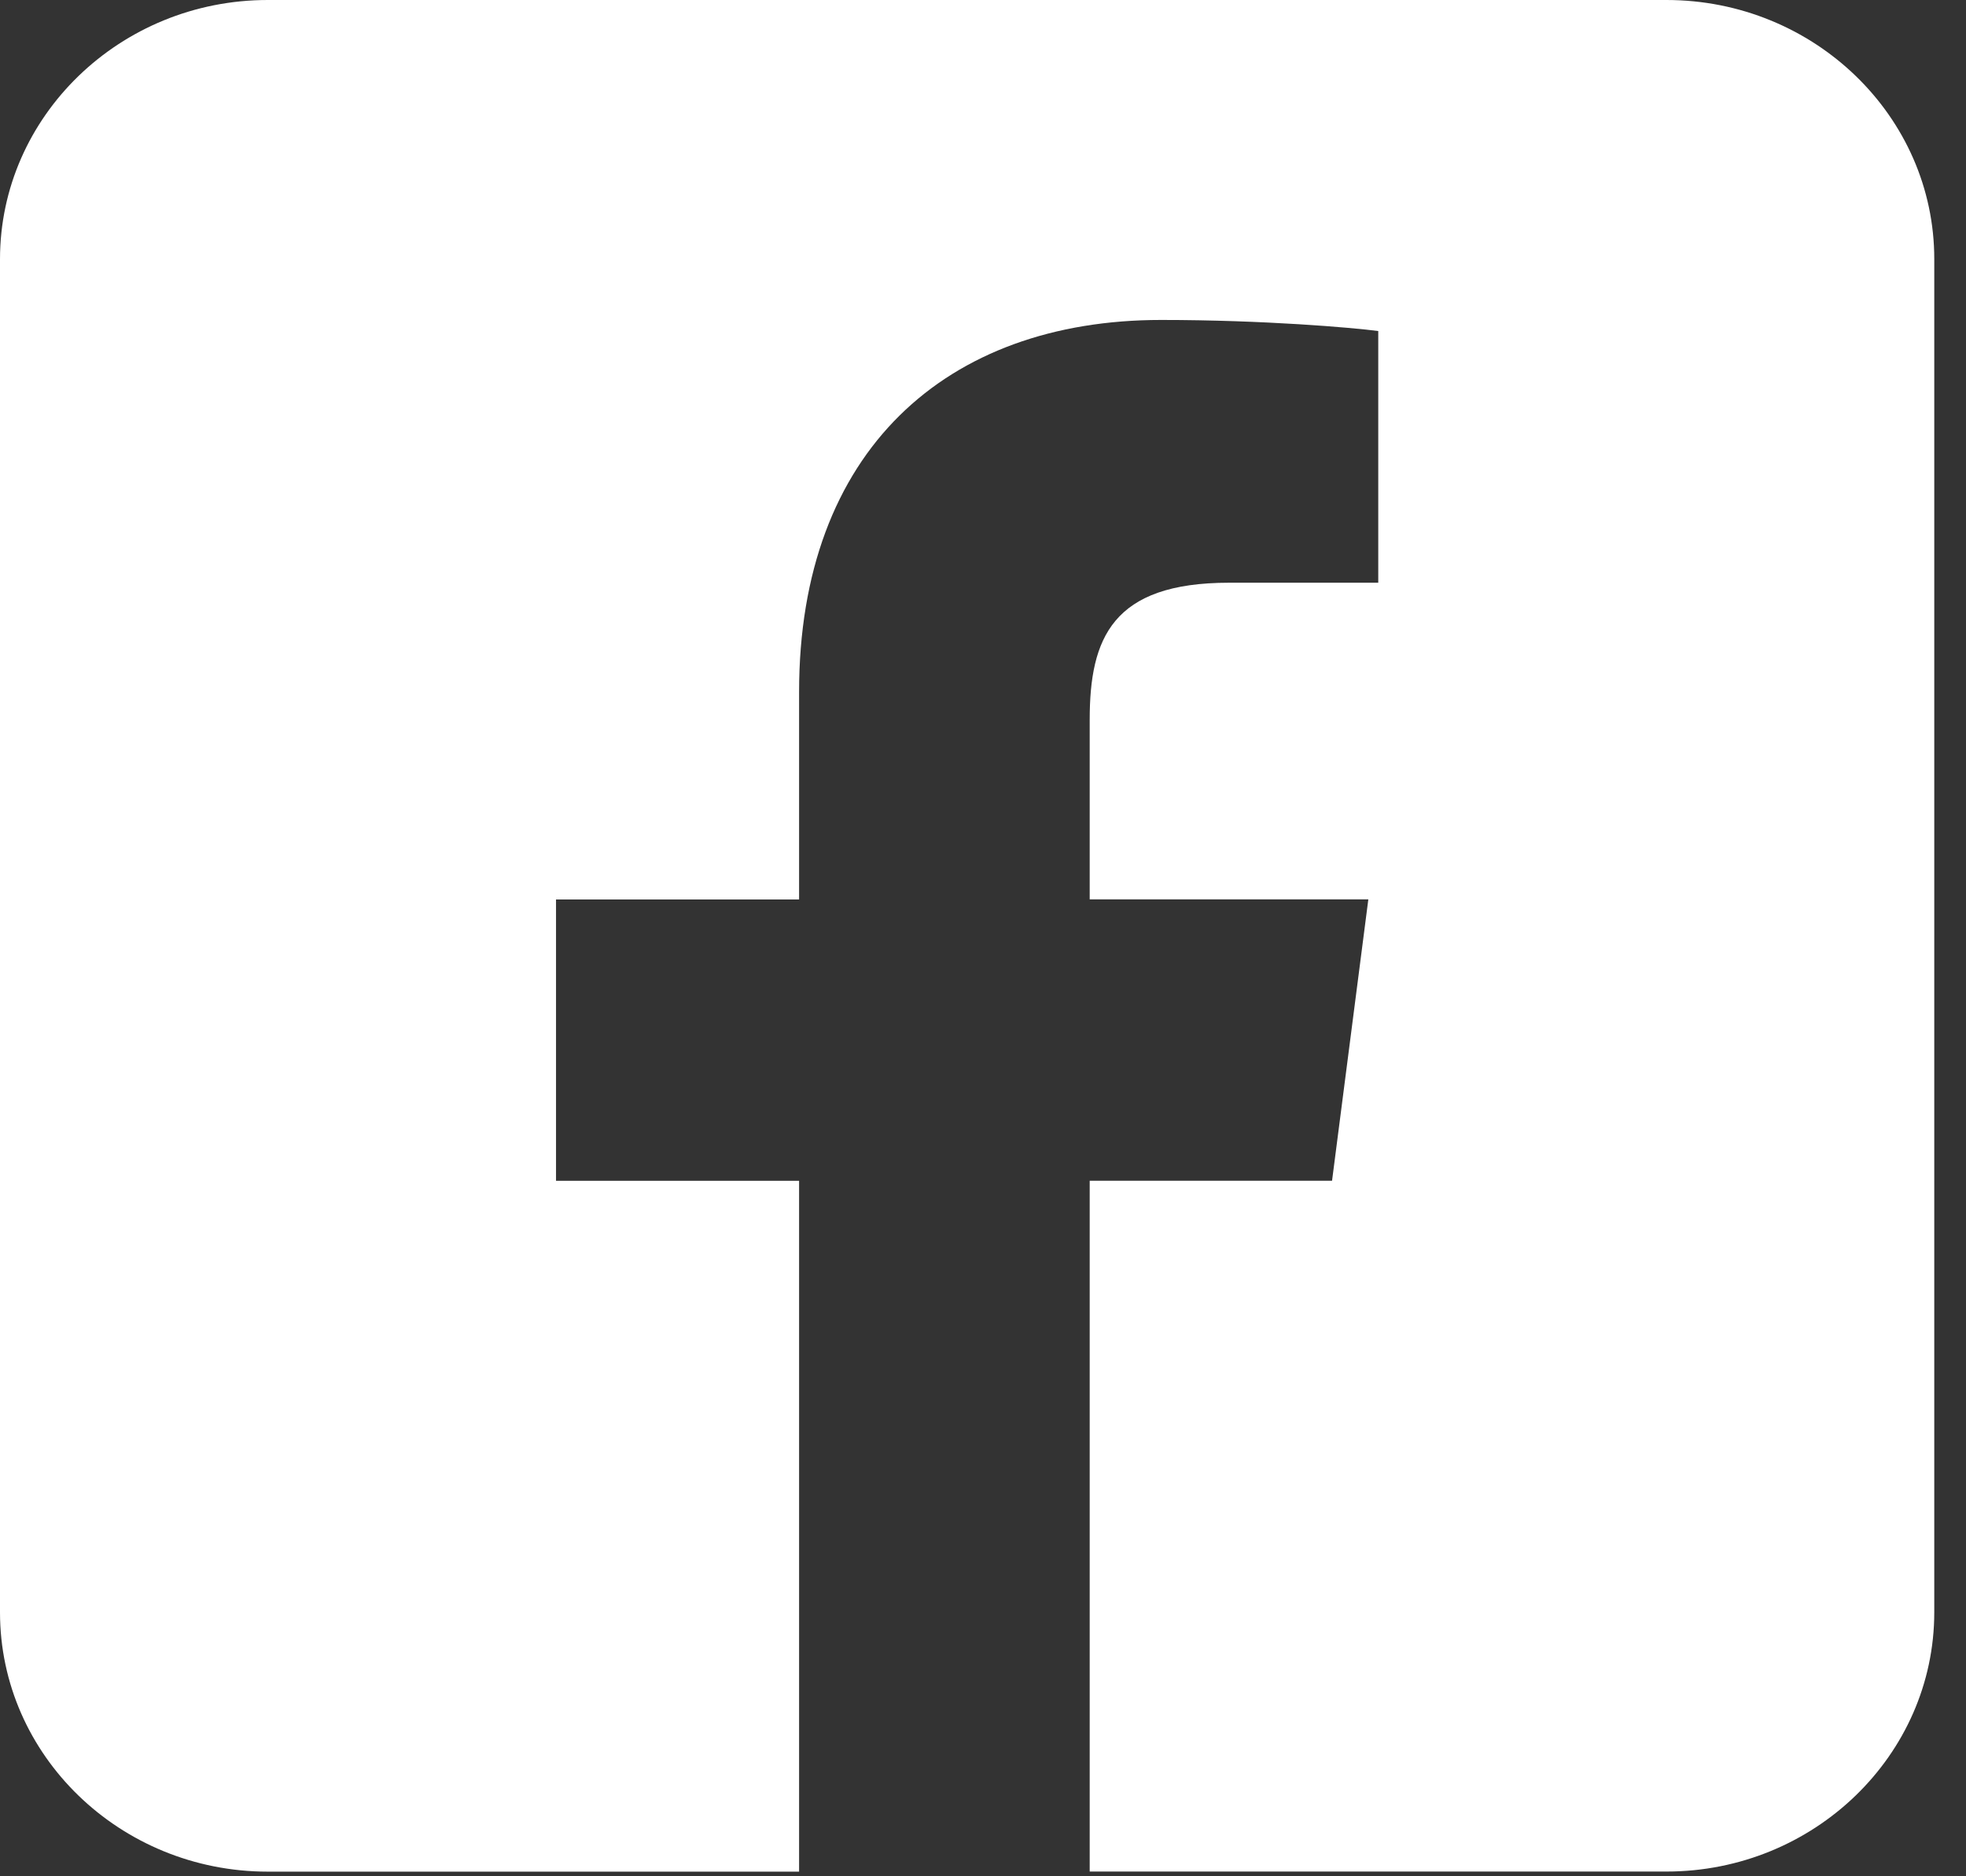 <?xml version="1.0" encoding="utf-8"?>
<!-- Generator: Adobe Illustrator 15.0.0, SVG Export Plug-In . SVG Version: 6.00 Build 0)  -->
<!DOCTYPE svg PUBLIC "-//W3C//DTD SVG 1.1//EN" "http://www.w3.org/Graphics/SVG/1.1/DTD/svg11.dtd">
<svg version="1.1" id="Layer_1" xmlns="http://www.w3.org/2000/svg" xmlns:xlink="http://www.w3.org/1999/xlink" x="0px" y="0px"
	 width="22px" height="21px" viewBox="0 0 22 21" enable-background="new 0 0 22 21" xml:space="preserve">
<rect x="0" y="0" width="22" height="21" fill="#333333" stroke="none"/>
<path fill="#FFFFFF" d="M18.648,0H2.997C1.344,0,0,1.302,0,2.901v15.145c0,1.6,1.344,2.902,2.997,2.902h5.945v-7.732h-2.72v-3.149
	h2.72V7.744c0-2.696,1.646-4.163,4.051-4.163c1.15,0,2.143,0.086,2.43,0.124v2.817h-1.669c-1.308,0-1.56,0.622-1.56,1.533v2.011
	h3.118l-0.406,3.149h-2.712v7.732h6.454c1.652,0,2.997-1.303,2.997-2.902V2.901C21.646,1.302,20.301,0,18.648,0"/>
</svg>
